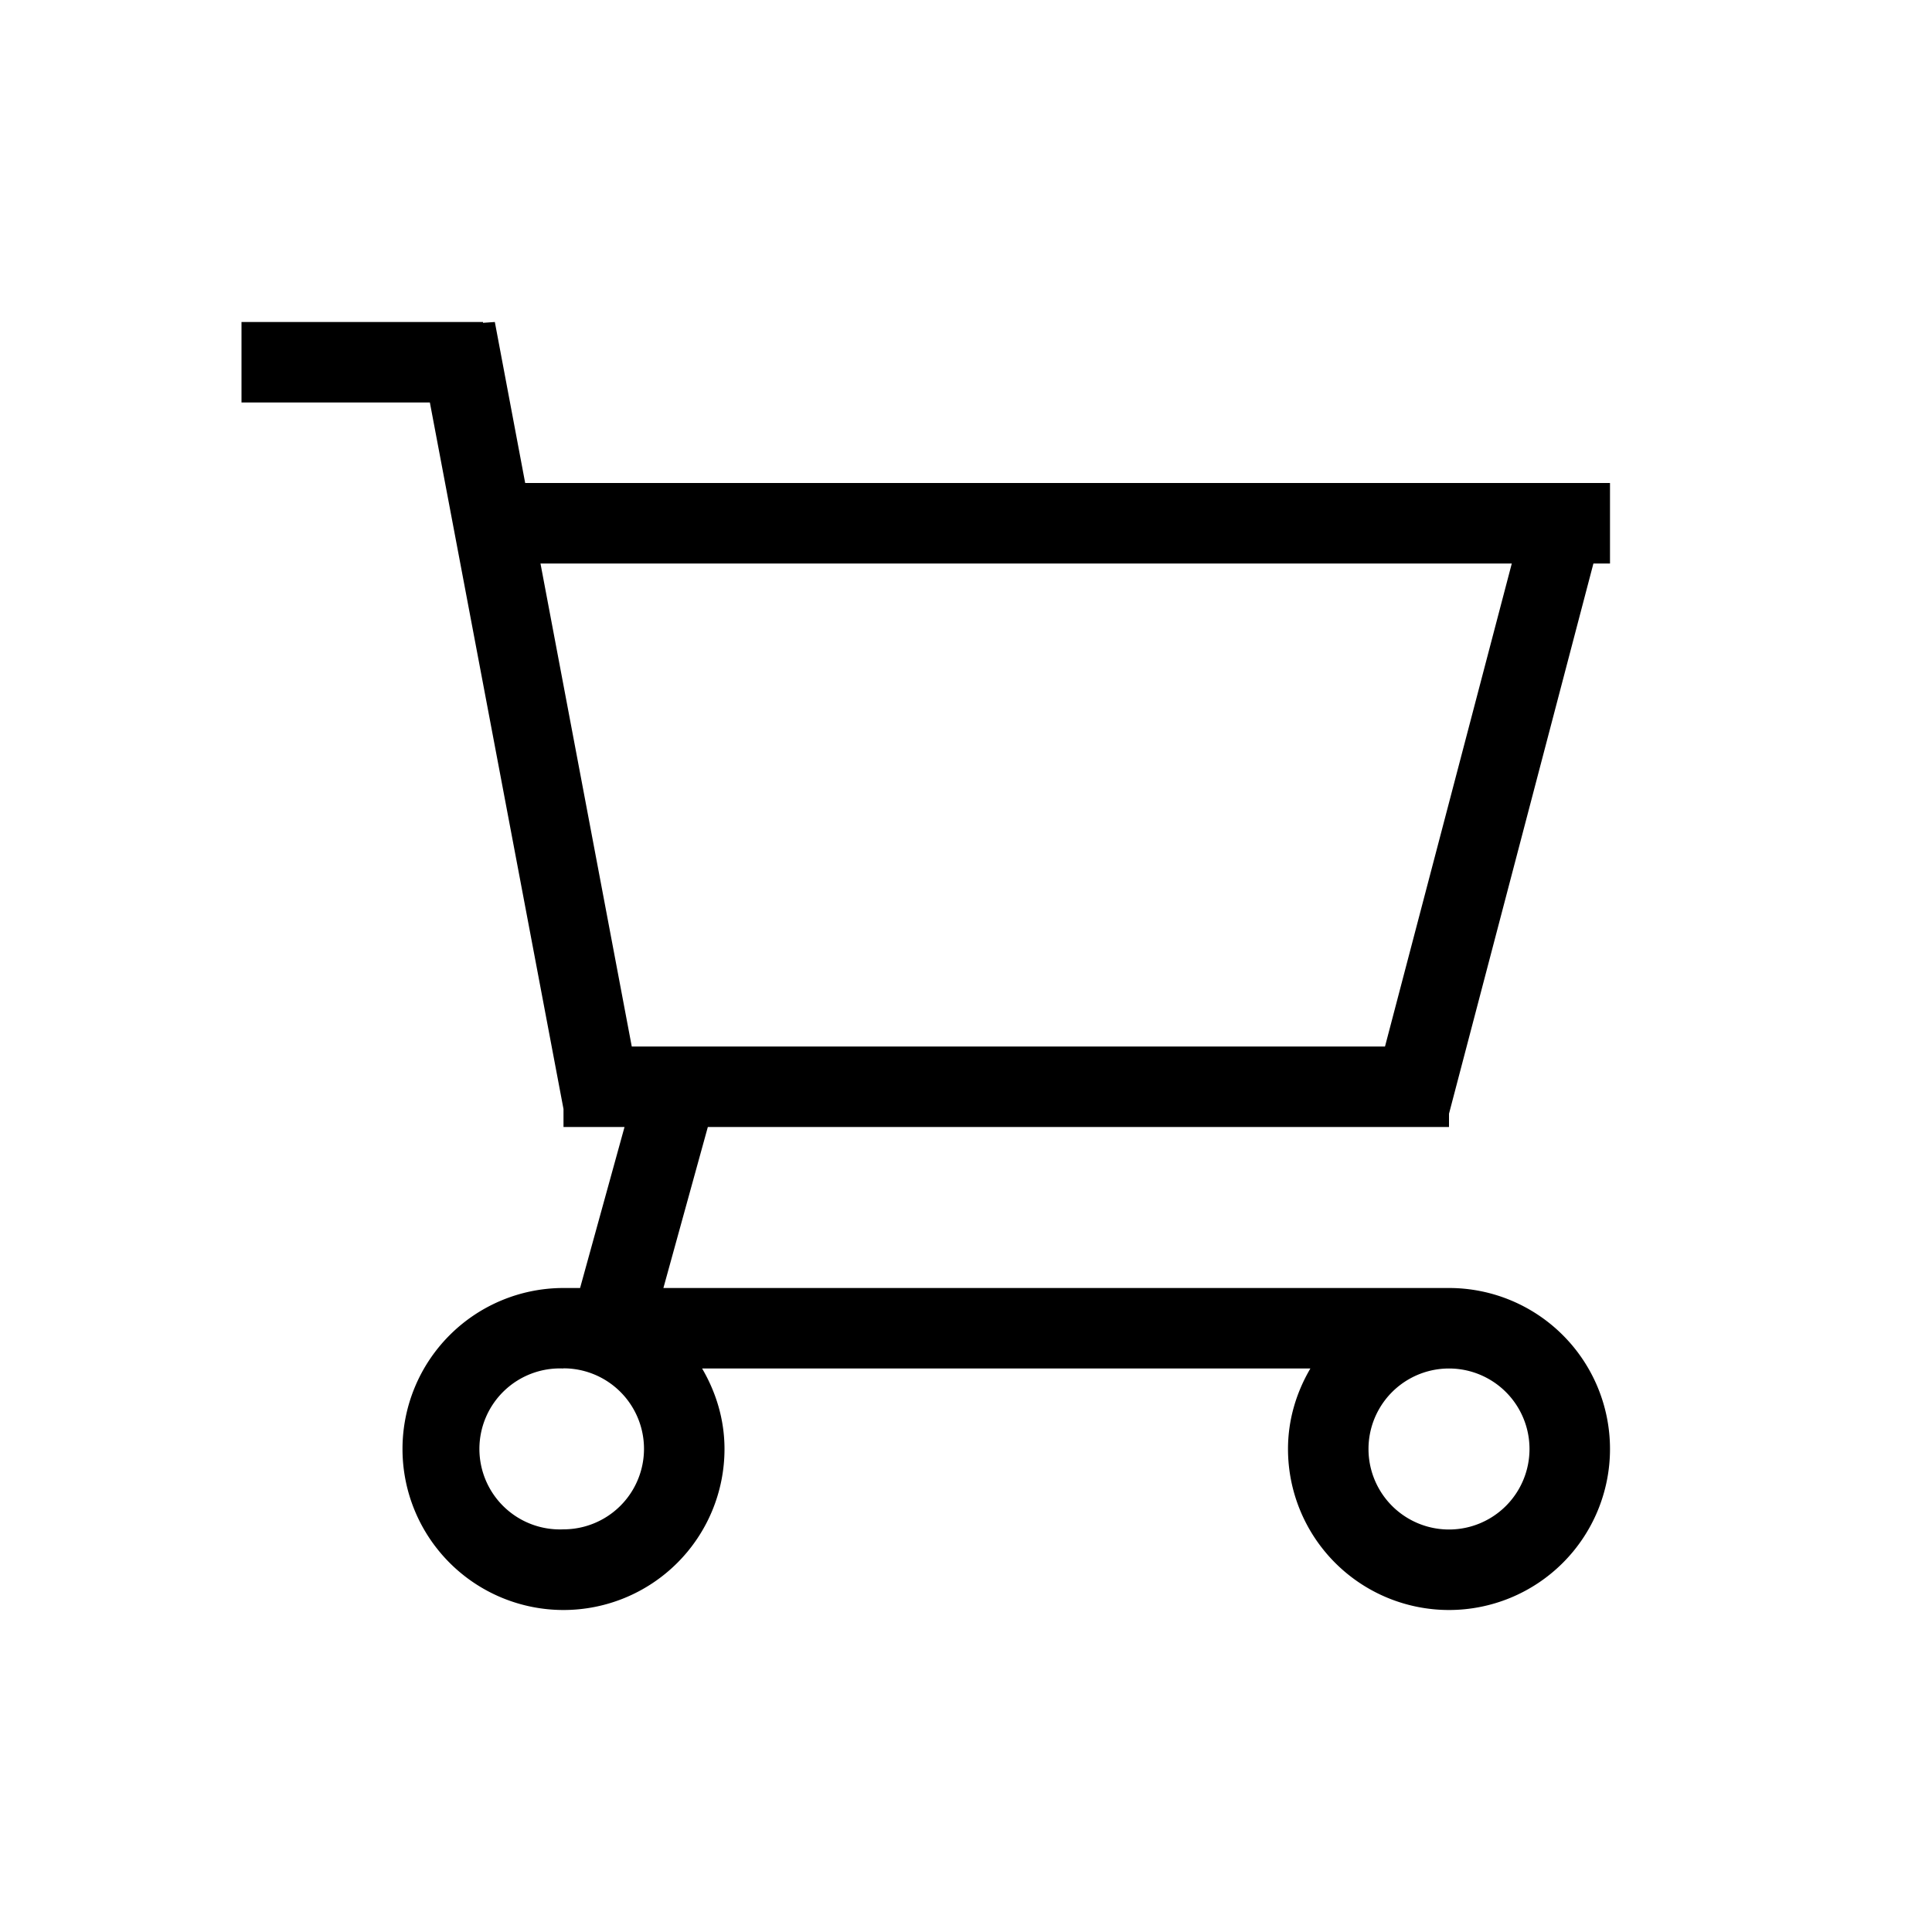 <svg xmlns="http://www.w3.org/2000/svg" width="24" height="24" viewBox="0 0 24 24"><path d="M18 13.836V14H8.793l-.552 2H18a2 2 0 1 1-2 2c0-.368.106-.707.278-1H8.722c.172.294.278.633.278 1a2 2 0 1 1-2-2h.206l.552-2H7v-.223L5.34 5H3V4h3v.01L6.147 4l.377 2H20v1h-.206L18 13.835zM18 19a1 1 0 1 0 0-2 1 1 0 0 0 0 2zM7 17a1 1 0 1 0 0 1.998 1 1 0 0 0 0-2zM6.714 7l1.134 6h9.357l1.575-6H6.714z" fill-rule="evenodd" clip-rule="evenodd"/></svg>